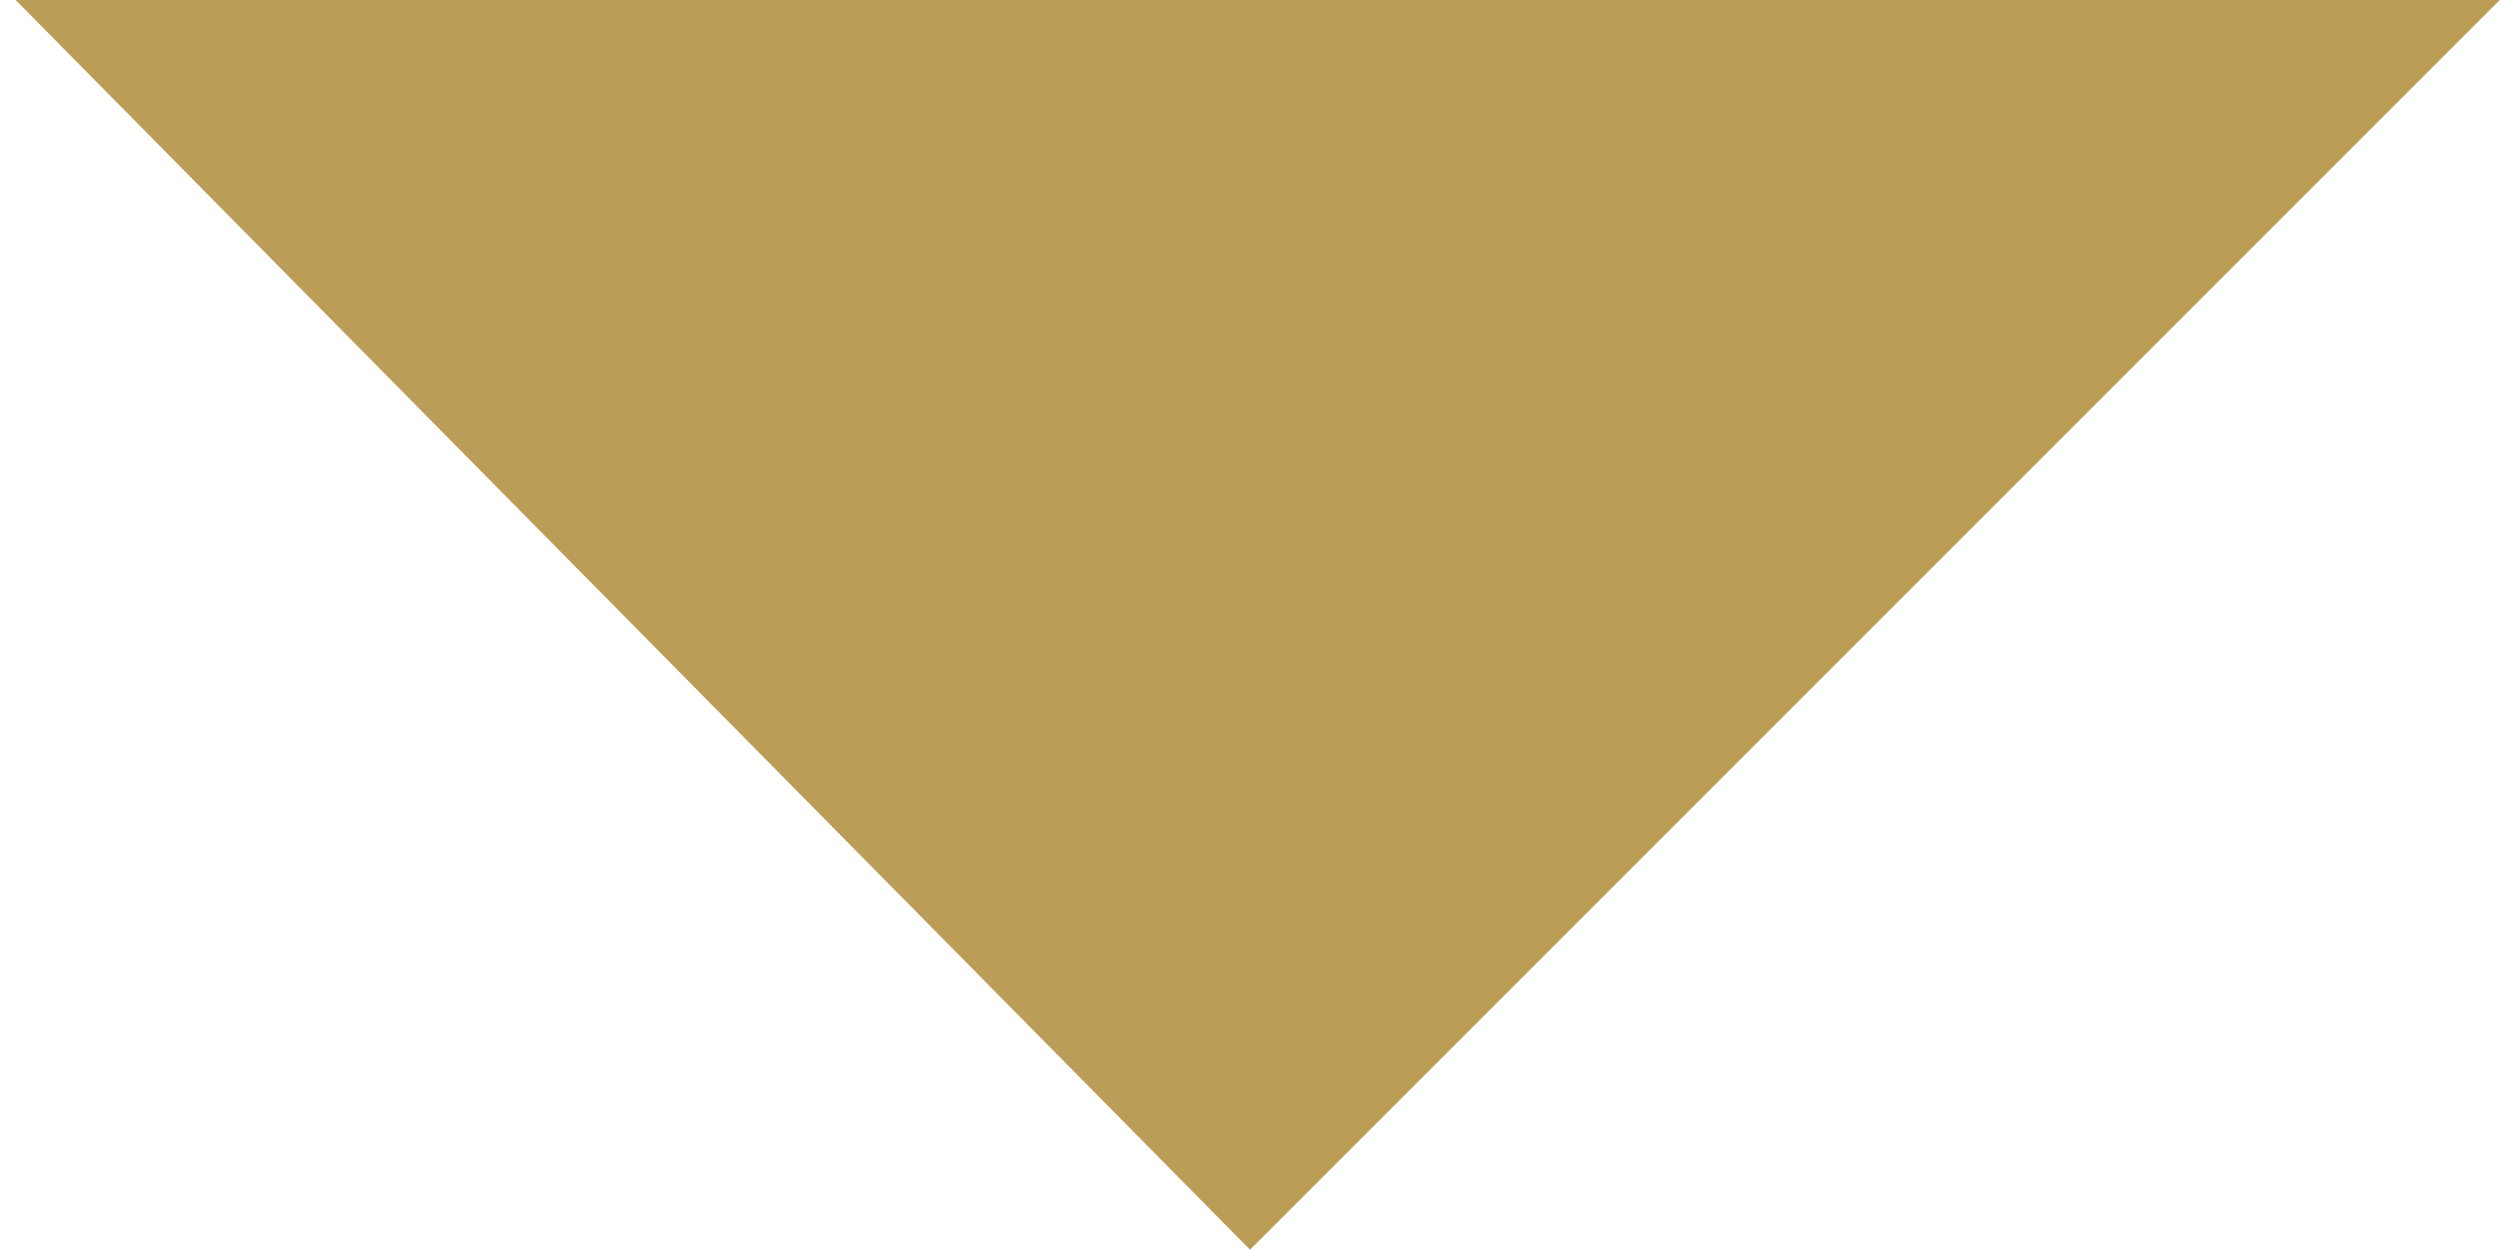 <svg 
 xmlns="http://www.w3.org/2000/svg"
 xmlns:xlink="http://www.w3.org/1999/xlink"
 width="16px" height="8px">
<path fill-rule="evenodd"  fill="rgb(187, 157, 87)"
 d="M15.998,0.0 L8.0,7.998 L0.1,0.0 L15.998,0.0 Z"/>
</svg>